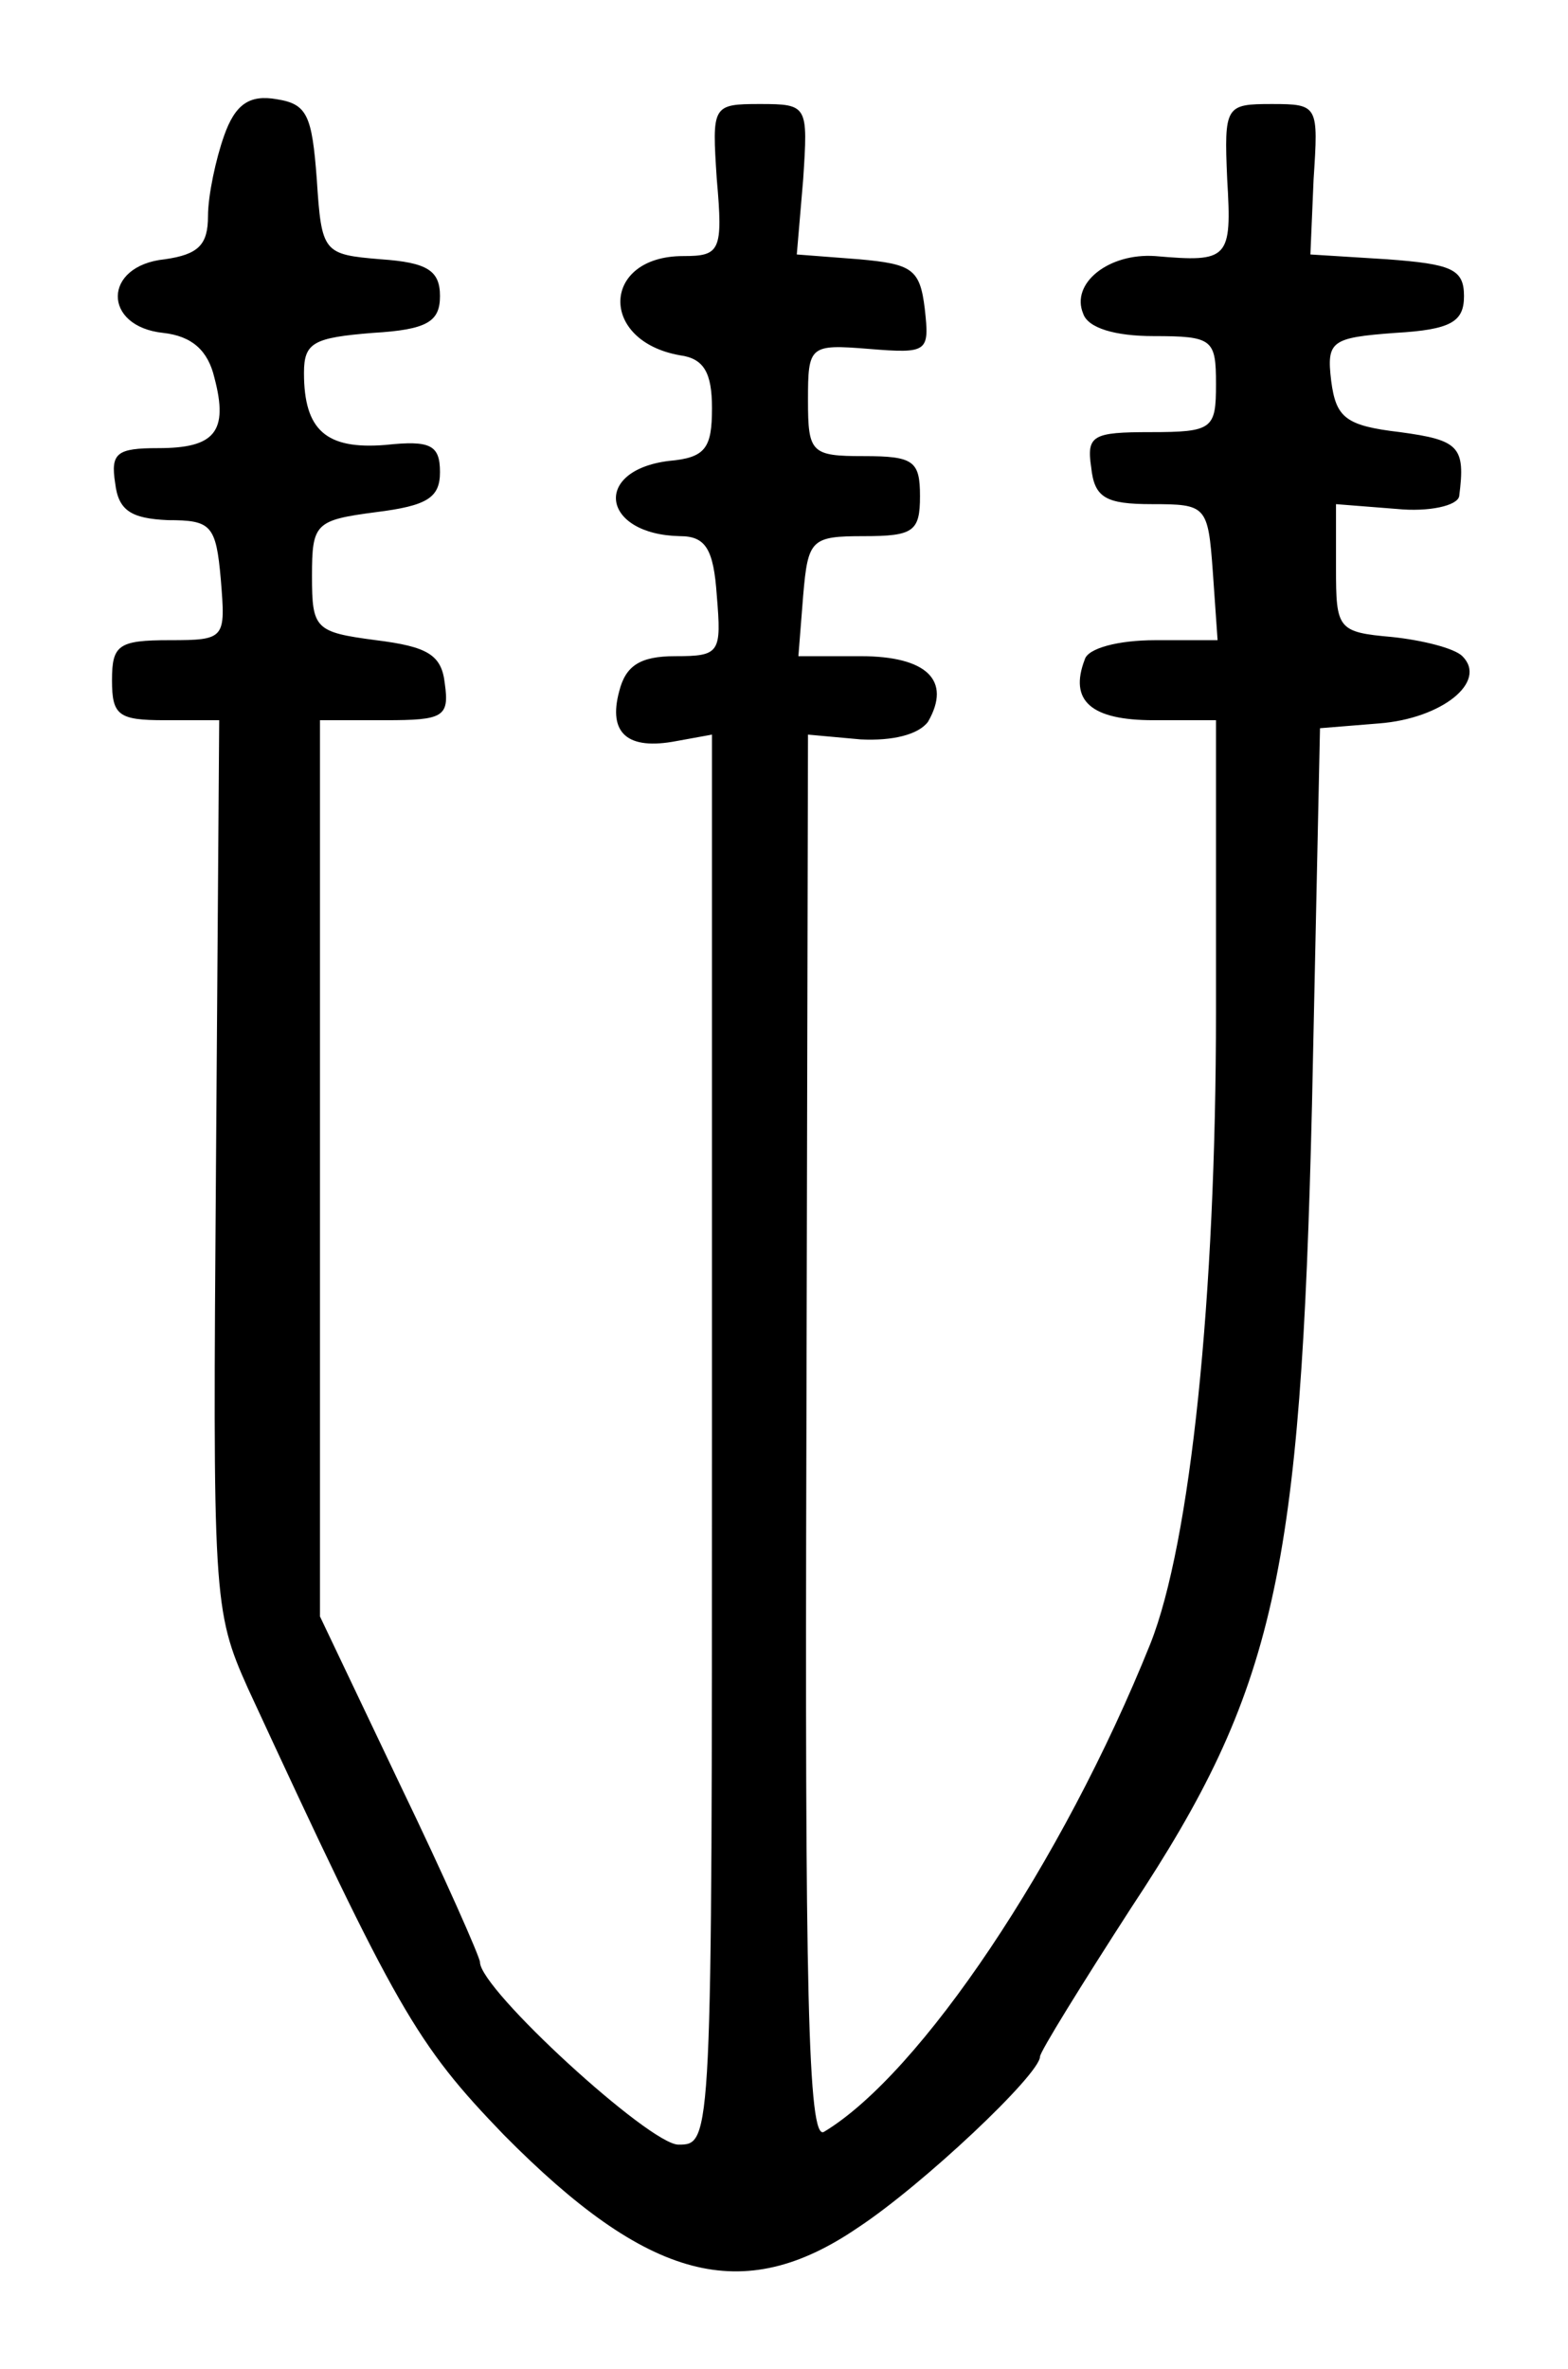 <?xml version="1.0" standalone="no"?>
<!DOCTYPE svg PUBLIC "-//W3C//DTD SVG 20010904//EN"
 "http://www.w3.org/TR/2001/REC-SVG-20010904/DTD/svg10.dtd">
<svg version="1.0" xmlns="http://www.w3.org/2000/svg"
 width="98pt" height="148pt" viewBox="0 0 98 148"
 preserveAspectRatio="xMidYMid meet">
<g transform="translate(0,148) scale(0.1,-0.1)"
fill="#000000" stroke="none">
<path d="M140 1395 c-5 -14 -10 -37 -10 -50 0 -18 -6 -24 -27 -27 -39 -4 -39
-42 -1 -46 18 -2 28 -11 32 -28 9 -34 0 -44 -35 -44 -26 0 -30 -3 -27 -22 2
-17 10 -22 33 -23 27 0 30 -3 33 -37 3 -37 3 -38 -32 -38 -32 0 -36 -3 -36
-25 0 -22 4 -25 33 -25 l34 0 -2 -277 c-2 -271 -2 -279 20 -328 93 -201 105
-222 160 -279 90 -91 149 -107 221 -58 41 27 114 96 114 107 0 3 26 45 57 93
90 136 106 208 113 502 l5 235 37 3 c39 3 68 26 52 42 -5 5 -25 10 -44 12 -34
3 -35 5 -35 43 l0 40 38 -3 c20 -2 38 2 39 8 4 31 0 35 -37 40 -34 4 -40 9
-43 32 -3 25 0 27 40 30 35 2 43 7 43 23 0 17 -8 20 -48 23 l-48 3 2 47 c3 46
3 47 -26 47 -29 0 -30 -1 -28 -47 3 -50 1 -52 -45 -48 -29 2 -53 -17 -45 -36
3 -9 20 -14 44 -14 37 0 39 -2 39 -30 0 -28 -2 -30 -41 -30 -36 0 -40 -2 -37
-22 2 -19 9 -23 38 -23 34 0 35 -1 38 -42 l3 -43 -39 0 c-23 0 -42 -5 -44 -12
-10 -26 4 -38 43 -38 l39 0 0 -182 c0 -179 -16 -332 -41 -395 -55 -137 -144
-269 -204 -305 -10 -6 -12 89 -11 433 l1 440 33 -3 c20 -1 36 3 42 11 15 26
-1 41 -42 41 l-39 0 3 38 c3 35 5 37 38 37 31 0 35 3 35 25 0 22 -4 25 -35 25
-33 0 -35 2 -35 35 0 34 1 35 38 32 37 -3 38 -2 35 25 -3 25 -8 28 -41 31
l-39 3 4 47 c3 46 3 47 -27 47 -30 0 -30 -1 -27 -47 4 -45 2 -48 -21 -48 -51
0 -53 -53 -2 -62 15 -2 20 -11 20 -33 0 -25 -4 -31 -27 -33 -48 -6 -42 -46 7
-47 16 0 21 -8 23 -37 3 -36 2 -38 -26 -38 -22 0 -31 -6 -35 -22 -7 -26 5 -37
36 -31 l22 4 0 -440 c0 -441 0 -441 -21 -441 -18 0 -124 97 -124 114 0 3 -22
53 -50 111 l-50 105 0 280 0 280 41 0 c36 0 40 2 37 23 -2 18 -11 23 -43 27
-38 5 -40 7 -40 40 0 33 2 35 40 40 32 4 40 9 40 25 0 17 -6 20 -34 17 -37 -3
-51 9 -51 45 0 19 6 22 43 25 34 2 42 7 42 23 0 16 -8 21 -37 23 -36 3 -37 4
-40 50 -3 40 -6 47 -25 50 -17 3 -26 -3 -33 -23z"/>
</g>
</svg>
